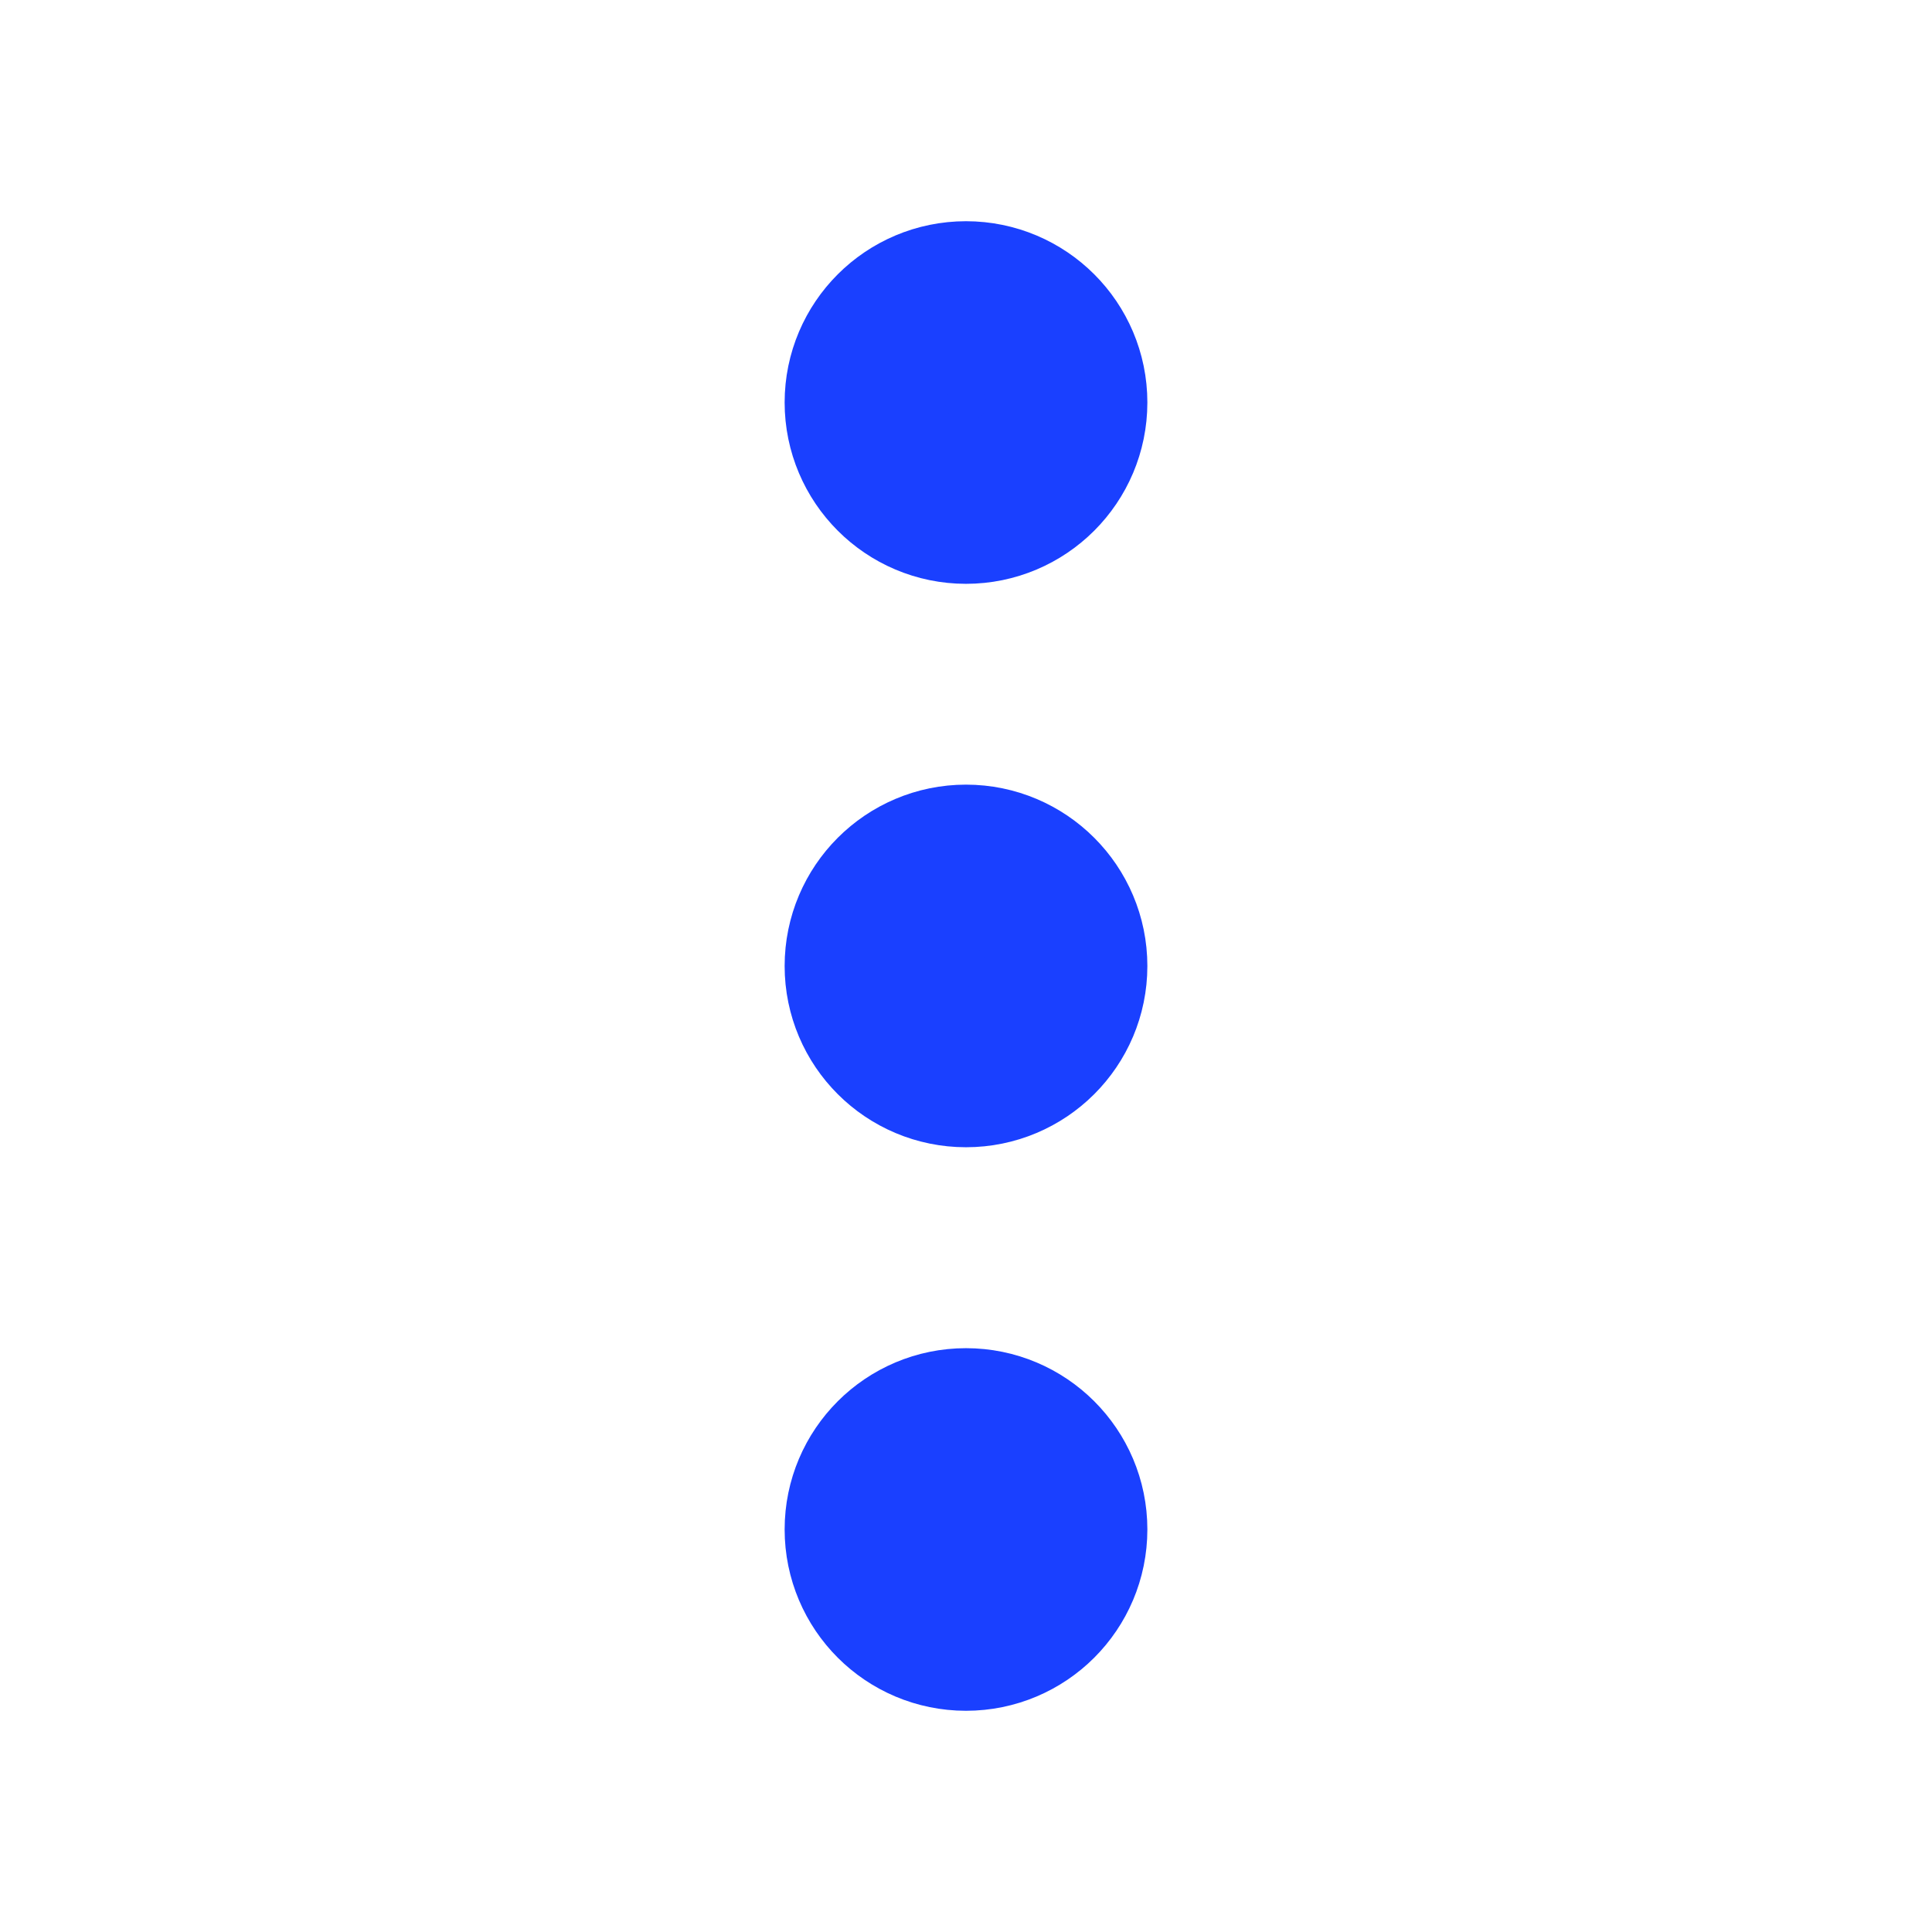 <svg width="100%" height="100%" viewBox="0 0 16 16" fill="none" xmlns="http://www.w3.org/2000/svg">
    <path d="M8 8.666C8.368 8.666 8.667 8.368 8.667 8C8.667 7.632 8.368 7.333 8 7.333C7.632 7.333 7.333 7.632 7.333 8C7.333 8.368 7.632 8.666 8 8.666Z" fill="#1A40FF"/>
    <path d="M8 4C8.368 4 8.667 3.701 8.667 3.333C8.667 2.965 8.368 2.667 8 2.667C7.632 2.667 7.333 2.965 7.333 3.333C7.333 3.701 7.632 4 8 4Z" fill="#1A40FF"/>
    <path d="M8 13.333C8.368 13.333 8.667 13.035 8.667 12.666C8.667 12.298 8.368 12 8 12C7.632 12 7.333 12.298 7.333 12.666C7.333 13.035 7.632 13.333 8 13.333Z" fill="#1A40FF"/>
    <path d="M8 8.666C8.368 8.666 8.667 8.368 8.667 8C8.667 7.632 8.368 7.333 8 7.333C7.632 7.333 7.333 7.632 7.333 8C7.333 8.368 7.632 8.666 8 8.666Z" stroke="#1A40FF" stroke-width="1.67" stroke-linecap="round" stroke-linejoin="round"/>
    <path d="M8 4C8.368 4 8.667 3.701 8.667 3.333C8.667 2.965 8.368 2.667 8 2.667C7.632 2.667 7.333 2.965 7.333 3.333C7.333 3.701 7.632 4 8 4Z" stroke="#1A40FF" stroke-width="1.67" stroke-linecap="round" stroke-linejoin="round"/>
    <path d="M8 13.333C8.368 13.333 8.667 13.035 8.667 12.666C8.667 12.298 8.368 12 8 12C7.632 12 7.333 12.298 7.333 12.666C7.333 13.035 7.632 13.333 8 13.333Z" stroke="#1A40FF" stroke-width="1.67" stroke-linecap="round" stroke-linejoin="round"/>
</svg>
